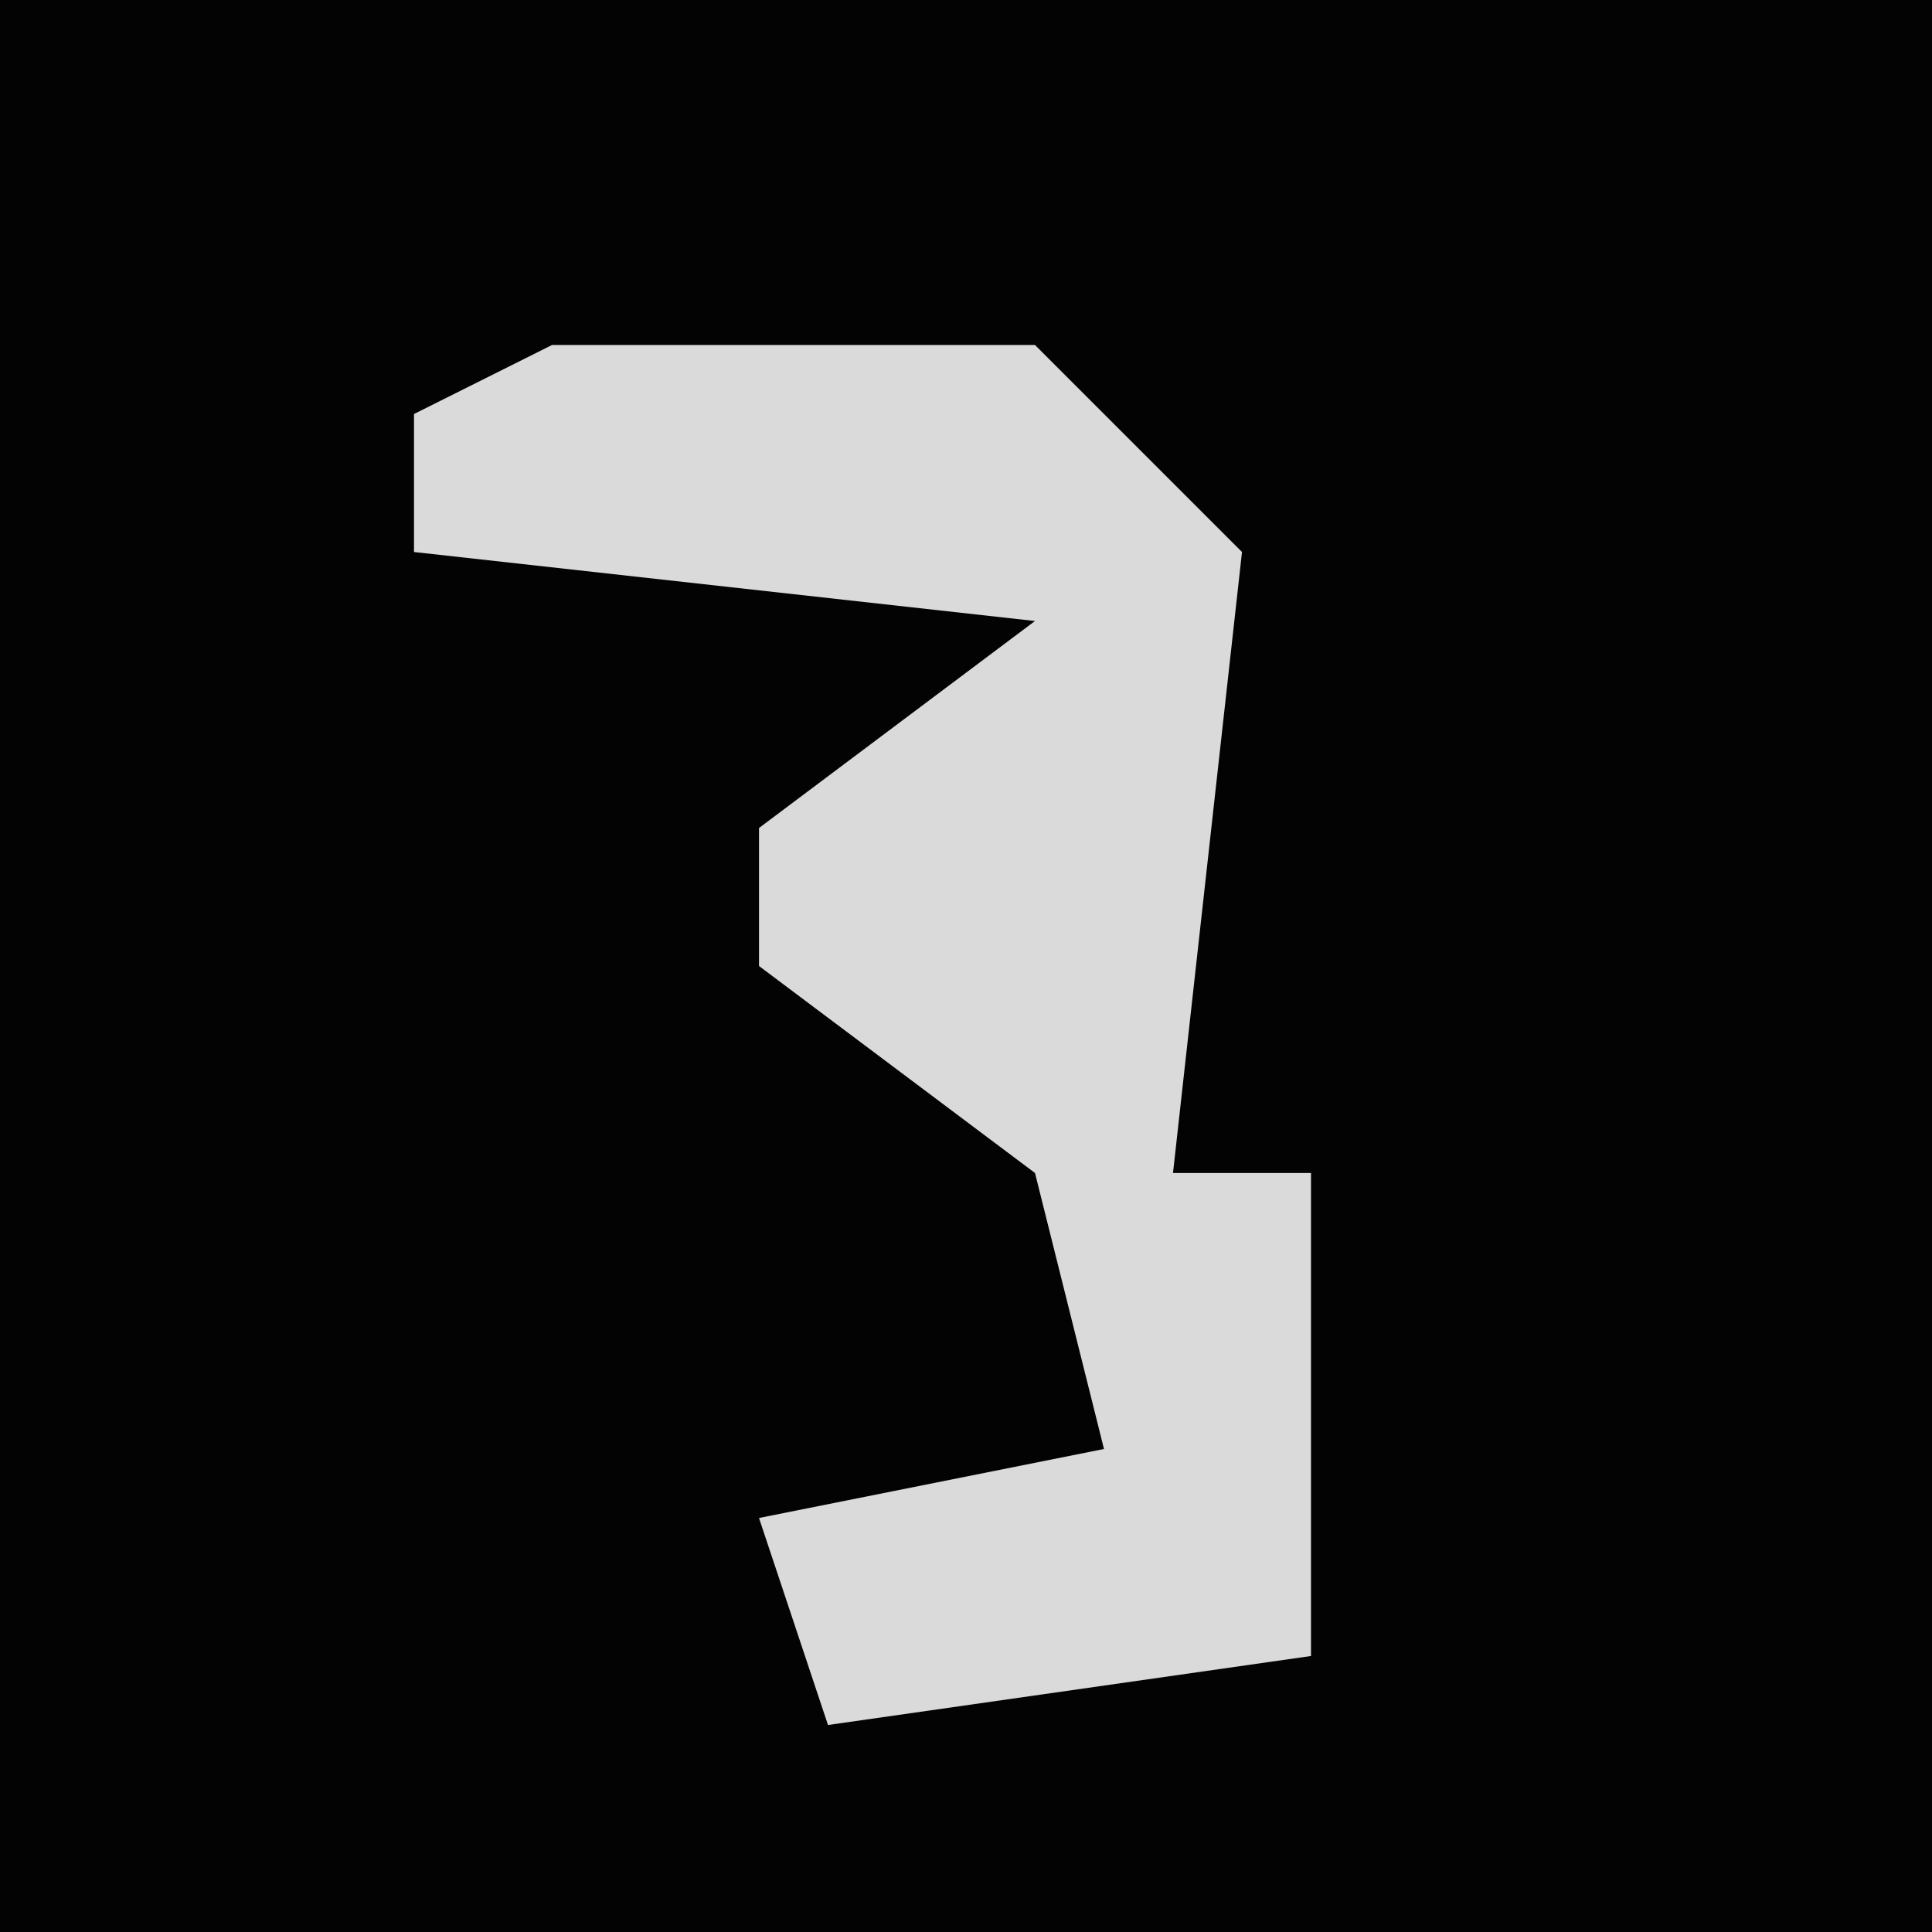 <?xml version="1.0" encoding="UTF-8"?>
<svg version="1.1" xmlns="http://www.w3.org/2000/svg" width="28" height="28">
<path d="M0,0 L28,0 L28,28 L0,28 Z " fill="#030303" transform="translate(0,0)"/>
<path d="M0,0 L7,0 L10,3 L9,12 L11,12 L11,19 L4,20 L3,17 L8,16 L7,12 L3,9 L3,7 L7,4 L-2,3 L-2,1 Z " fill="#DADADA" transform="translate(8,5)"/>
</svg>
